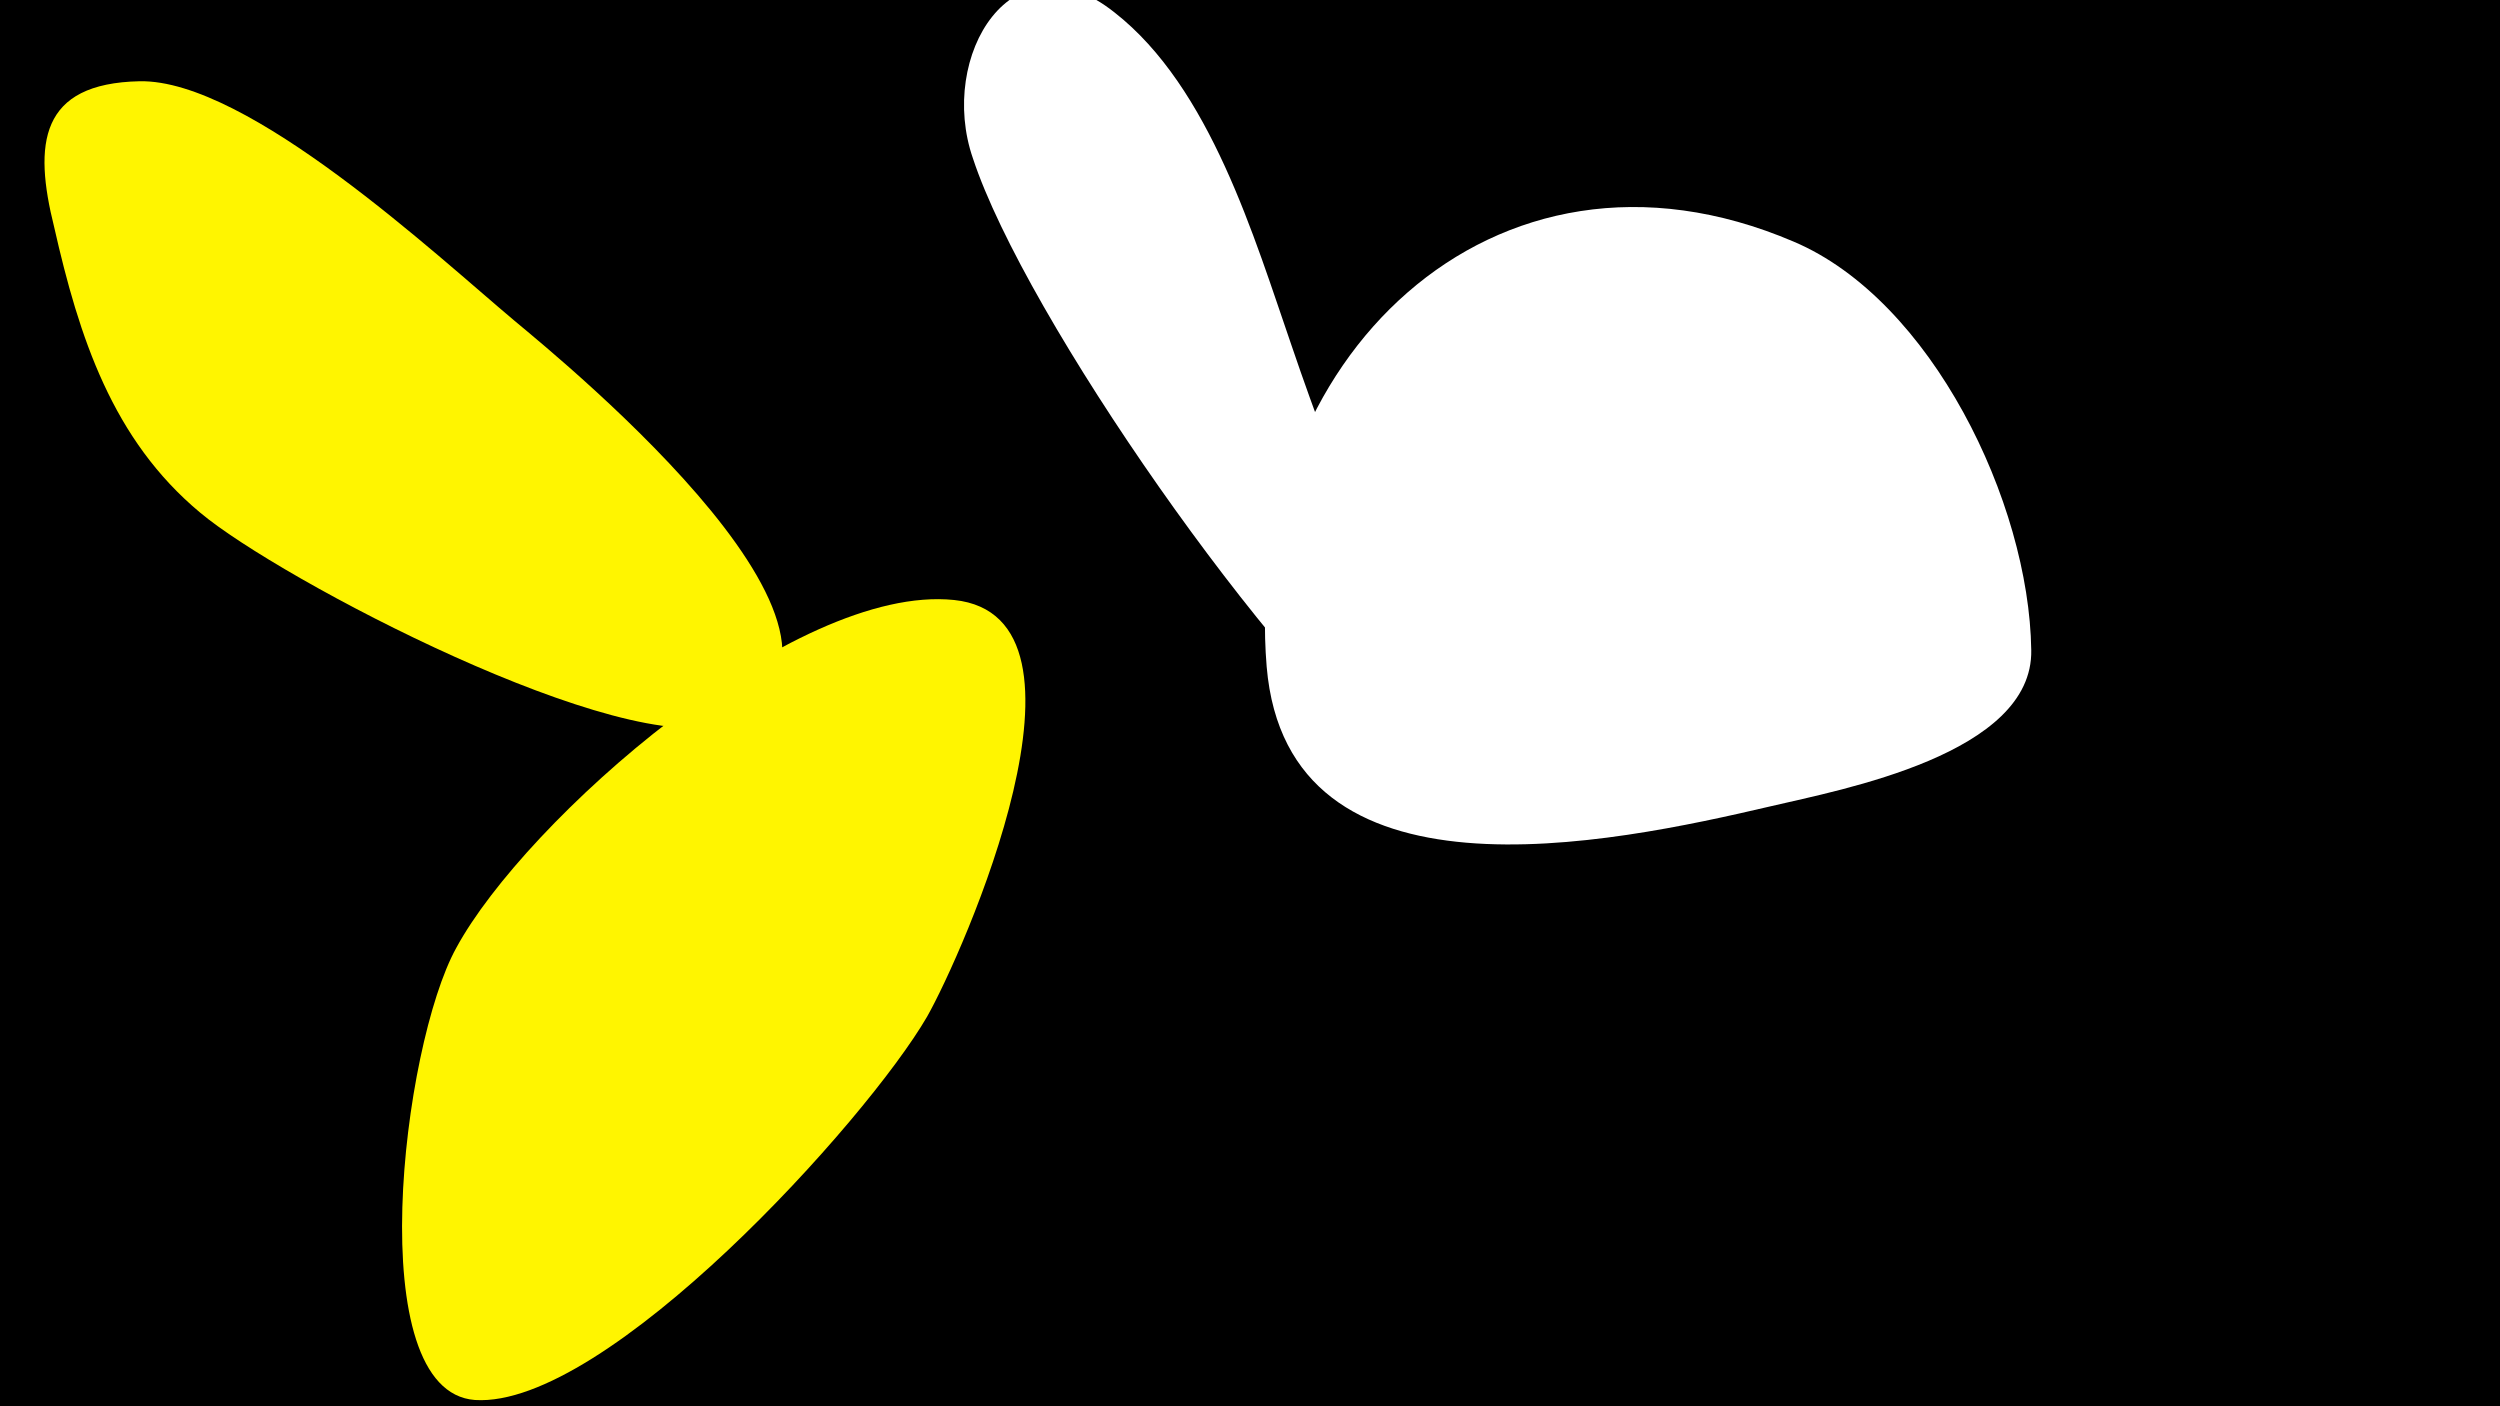 <svg width="1200" height="675" viewBox="-500 -500 1200 675" xmlns="http://www.w3.org/2000/svg"><path d="M-500-500h1200v675h-1200z" fill="#000"/><path d="M-253-346c-37-31-128-116-180-115-48 1-51 30-41 70 12 53 28 102 70 137 38 32 204 119 252 101 93-34-77-173-101-193z"  fill="#fff500" /><path d="M120-334c-18-52-39-124-85-160-49-39-85 21-68 70 25 76 144 246 207 295 7 6 11 5 9-4-11-68-41-136-63-201z"  fill="#fff" /><path d="M-42-212c-77-8-206 106-239 167-26 47-46 213 9 217 63 4 188-134 217-184 17-30 89-192 13-200z"  fill="#fff500" /><path d="M475-188c-1-71-48-168-114-196-145-62-265 59-253 204 10 118 165 85 242 67 34-8 126-25 125-75z"  fill="#fff" /></svg>